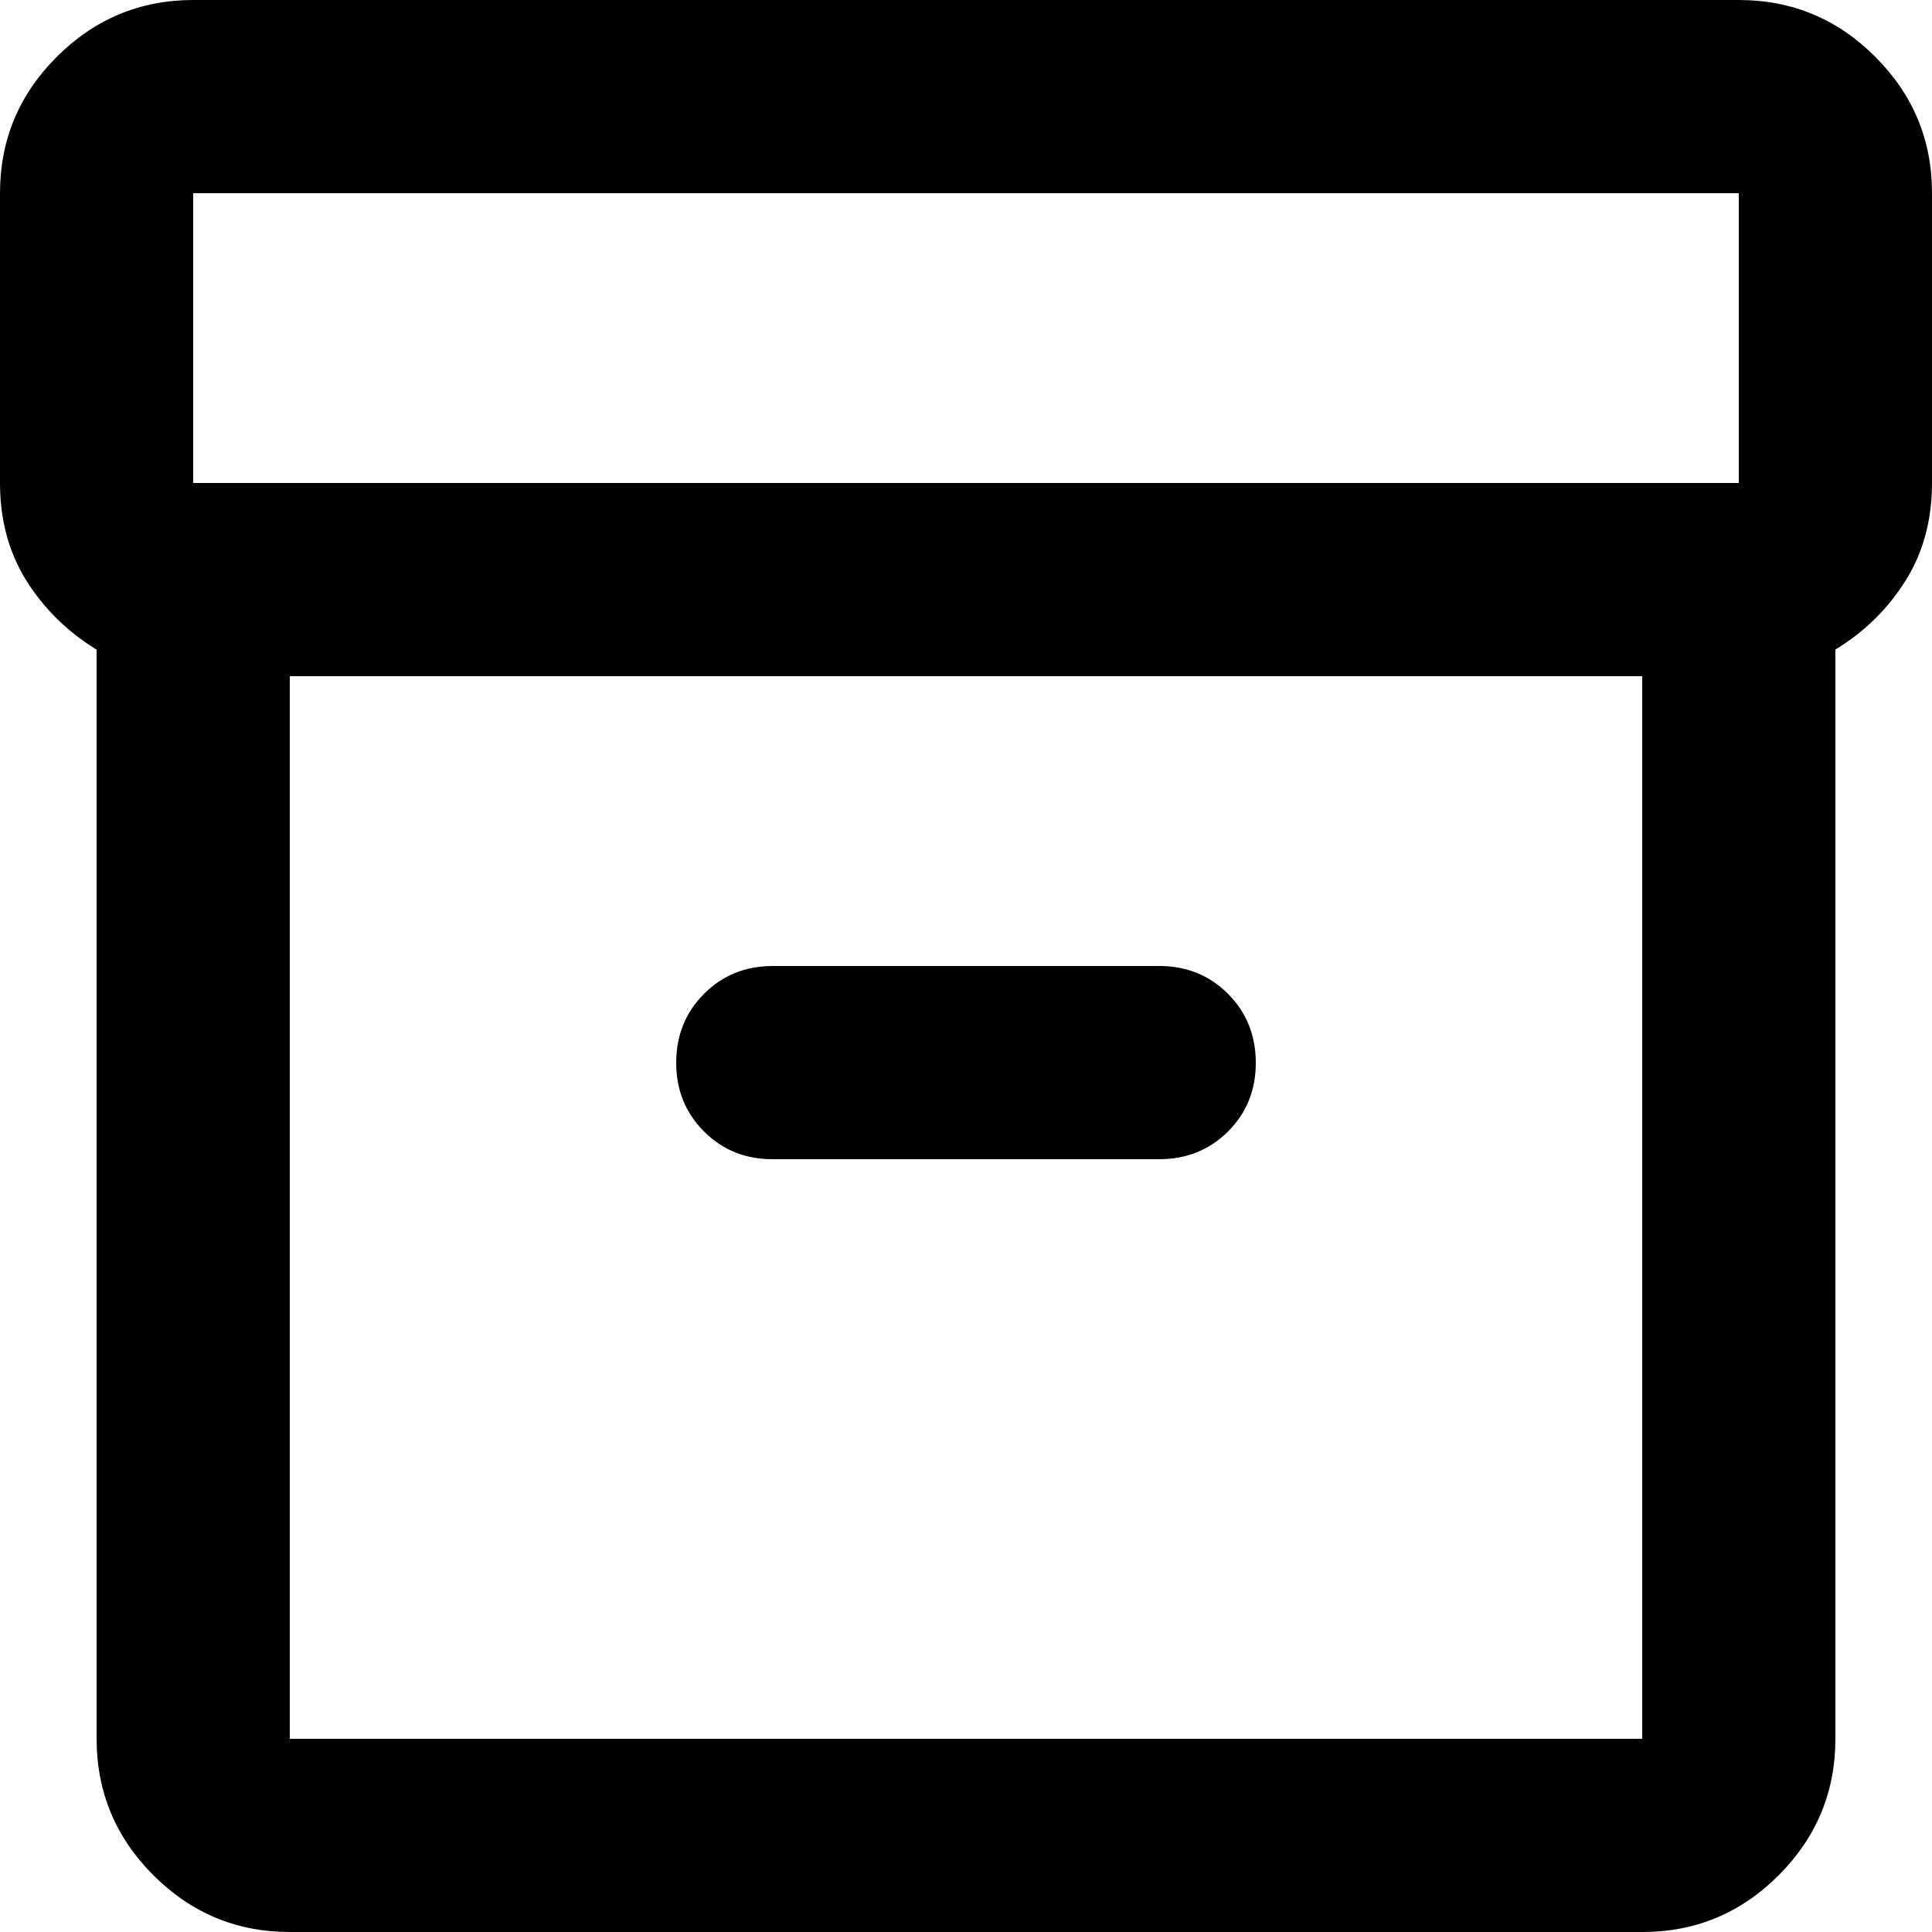 <svg width="30" height="30" viewBox="0 0 30 30" fill="none" xmlns="http://www.w3.org/2000/svg">
<path d="M4.5 30C3.675 30 2.969 29.706 2.382 29.119C1.795 28.532 1.501 27.826 1.5 27V10.088C1.05 9.812 0.688 9.457 0.412 9.02C0.138 8.582 0 8.076 0 7.5V3C0 2.175 0.294 1.469 0.882 0.882C1.47 0.295 2.176 0.001 3 0H27C27.825 0 28.532 0.294 29.119 0.882C29.707 1.47 30.001 2.176 30 3V7.5C30 8.075 29.863 8.582 29.587 9.02C29.312 9.457 28.95 9.813 28.5 10.086V27C28.5 27.825 28.206 28.532 27.619 29.119C27.032 29.707 26.326 30.001 25.5 30H4.5ZM4.5 10.5V27H25.5V10.5H4.5ZM3 7.5H27V3H3V7.5ZM12 18H18C18.425 18 18.782 17.856 19.07 17.568C19.358 17.28 19.501 16.924 19.5 16.5C19.499 16.076 19.355 15.72 19.068 15.432C18.781 15.144 18.425 15 18 15H12C11.575 15 11.219 15.144 10.932 15.432C10.645 15.72 10.501 16.076 10.5 16.5C10.499 16.924 10.643 17.28 10.932 17.57C11.221 17.858 11.577 18.002 12 18Z" fill="black"/>
</svg>
